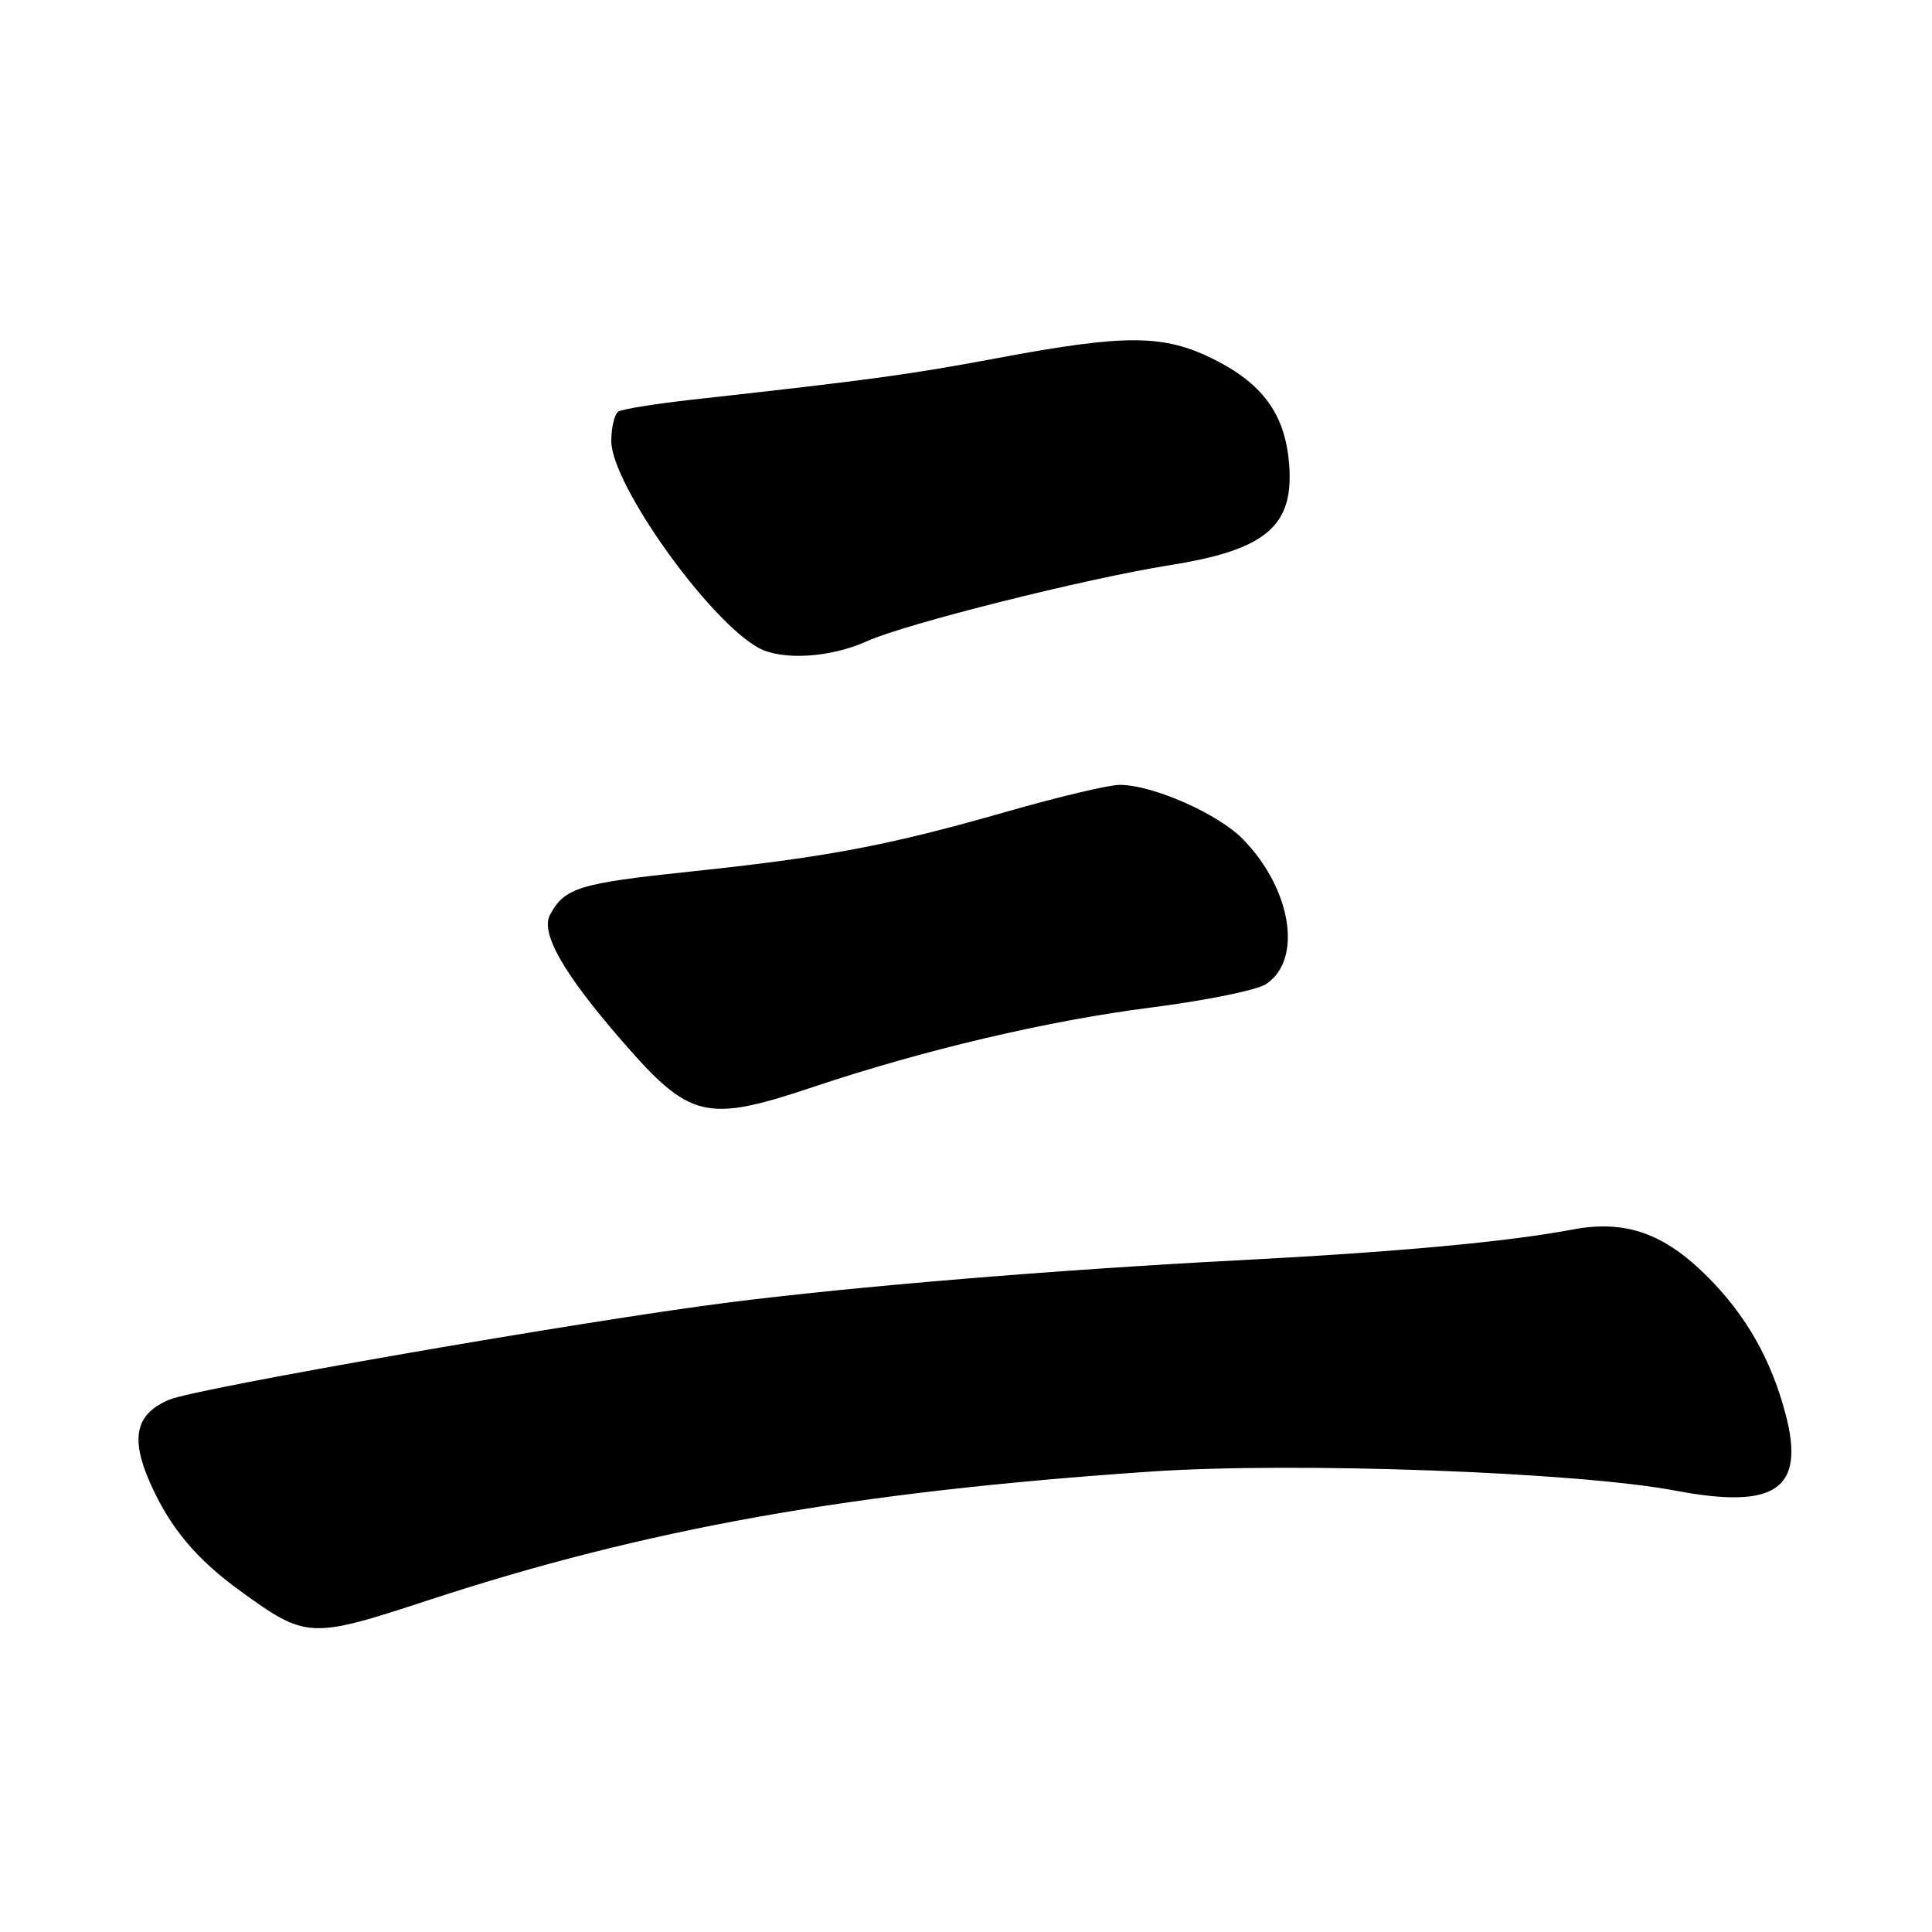 <?xml version="1.0" encoding="UTF-8" standalone="no"?>
<!DOCTYPE svg PUBLIC "-//W3C//DTD SVG 1.1//EN" "http://www.w3.org/Graphics/SVG/1.1/DTD/svg11.dtd" >
<svg xmlns="http://www.w3.org/2000/svg" xmlns:xlink="http://www.w3.org/1999/xlink" version="1.1" viewBox="0 0 256 256">
 <g >
 <path fill="currentColor"
d=" M 56.74 212.04 C 85.73 202.53 112.91 197.68 152.50 194.99 C 171.61 193.69 208.98 195.05 222.01 197.52 C 235.33 200.04 239.23 197.32 236.59 187.35 C 234.66 180.06 231.34 174.24 226.16 169.08 C 220.44 163.38 215.32 161.61 208.38 162.92 C 199.74 164.55 185.00 165.91 164.00 167.00 C 139.83 168.26 113.24 170.46 96.50 172.59 C 77.26 175.03 26.11 183.93 22.44 185.46 C 17.97 187.33 17.24 190.50 19.89 196.49 C 22.50 202.40 26.01 206.60 31.88 210.84 C 40.59 217.15 41.12 217.17 56.74 212.04 Z  M 107.72 144.04 C 122.50 139.09 138.88 135.24 152.53 133.50 C 159.66 132.59 166.49 131.21 167.70 130.43 C 172.63 127.27 171.19 117.90 164.75 111.25 C 161.46 107.84 152.76 104.00 148.35 104.00 C 146.93 104.00 140.22 105.59 133.43 107.54 C 117.70 112.05 109.60 113.58 91.36 115.50 C 76.72 117.04 74.80 117.63 72.88 121.22 C 71.59 123.64 74.66 129.01 82.48 138.00 C 91.41 148.27 93.55 148.79 107.72 144.04 Z  M 114.91 84.95 C 119.98 82.66 143.90 76.65 155.00 74.89 C 167.92 72.84 171.60 69.63 170.78 61.11 C 170.18 54.78 167.23 50.79 160.80 47.59 C 154.20 44.30 149.17 44.27 132.38 47.41 C 120.43 49.65 115.59 50.31 91.70 52.96 C 86.87 53.50 82.48 54.20 81.95 54.53 C 81.43 54.85 81.00 56.62 81.00 58.45 C 81.00 64.12 93.85 82.17 100.50 85.84 C 103.61 87.55 110.06 87.16 114.91 84.95 Z "/>
</g>
</svg>